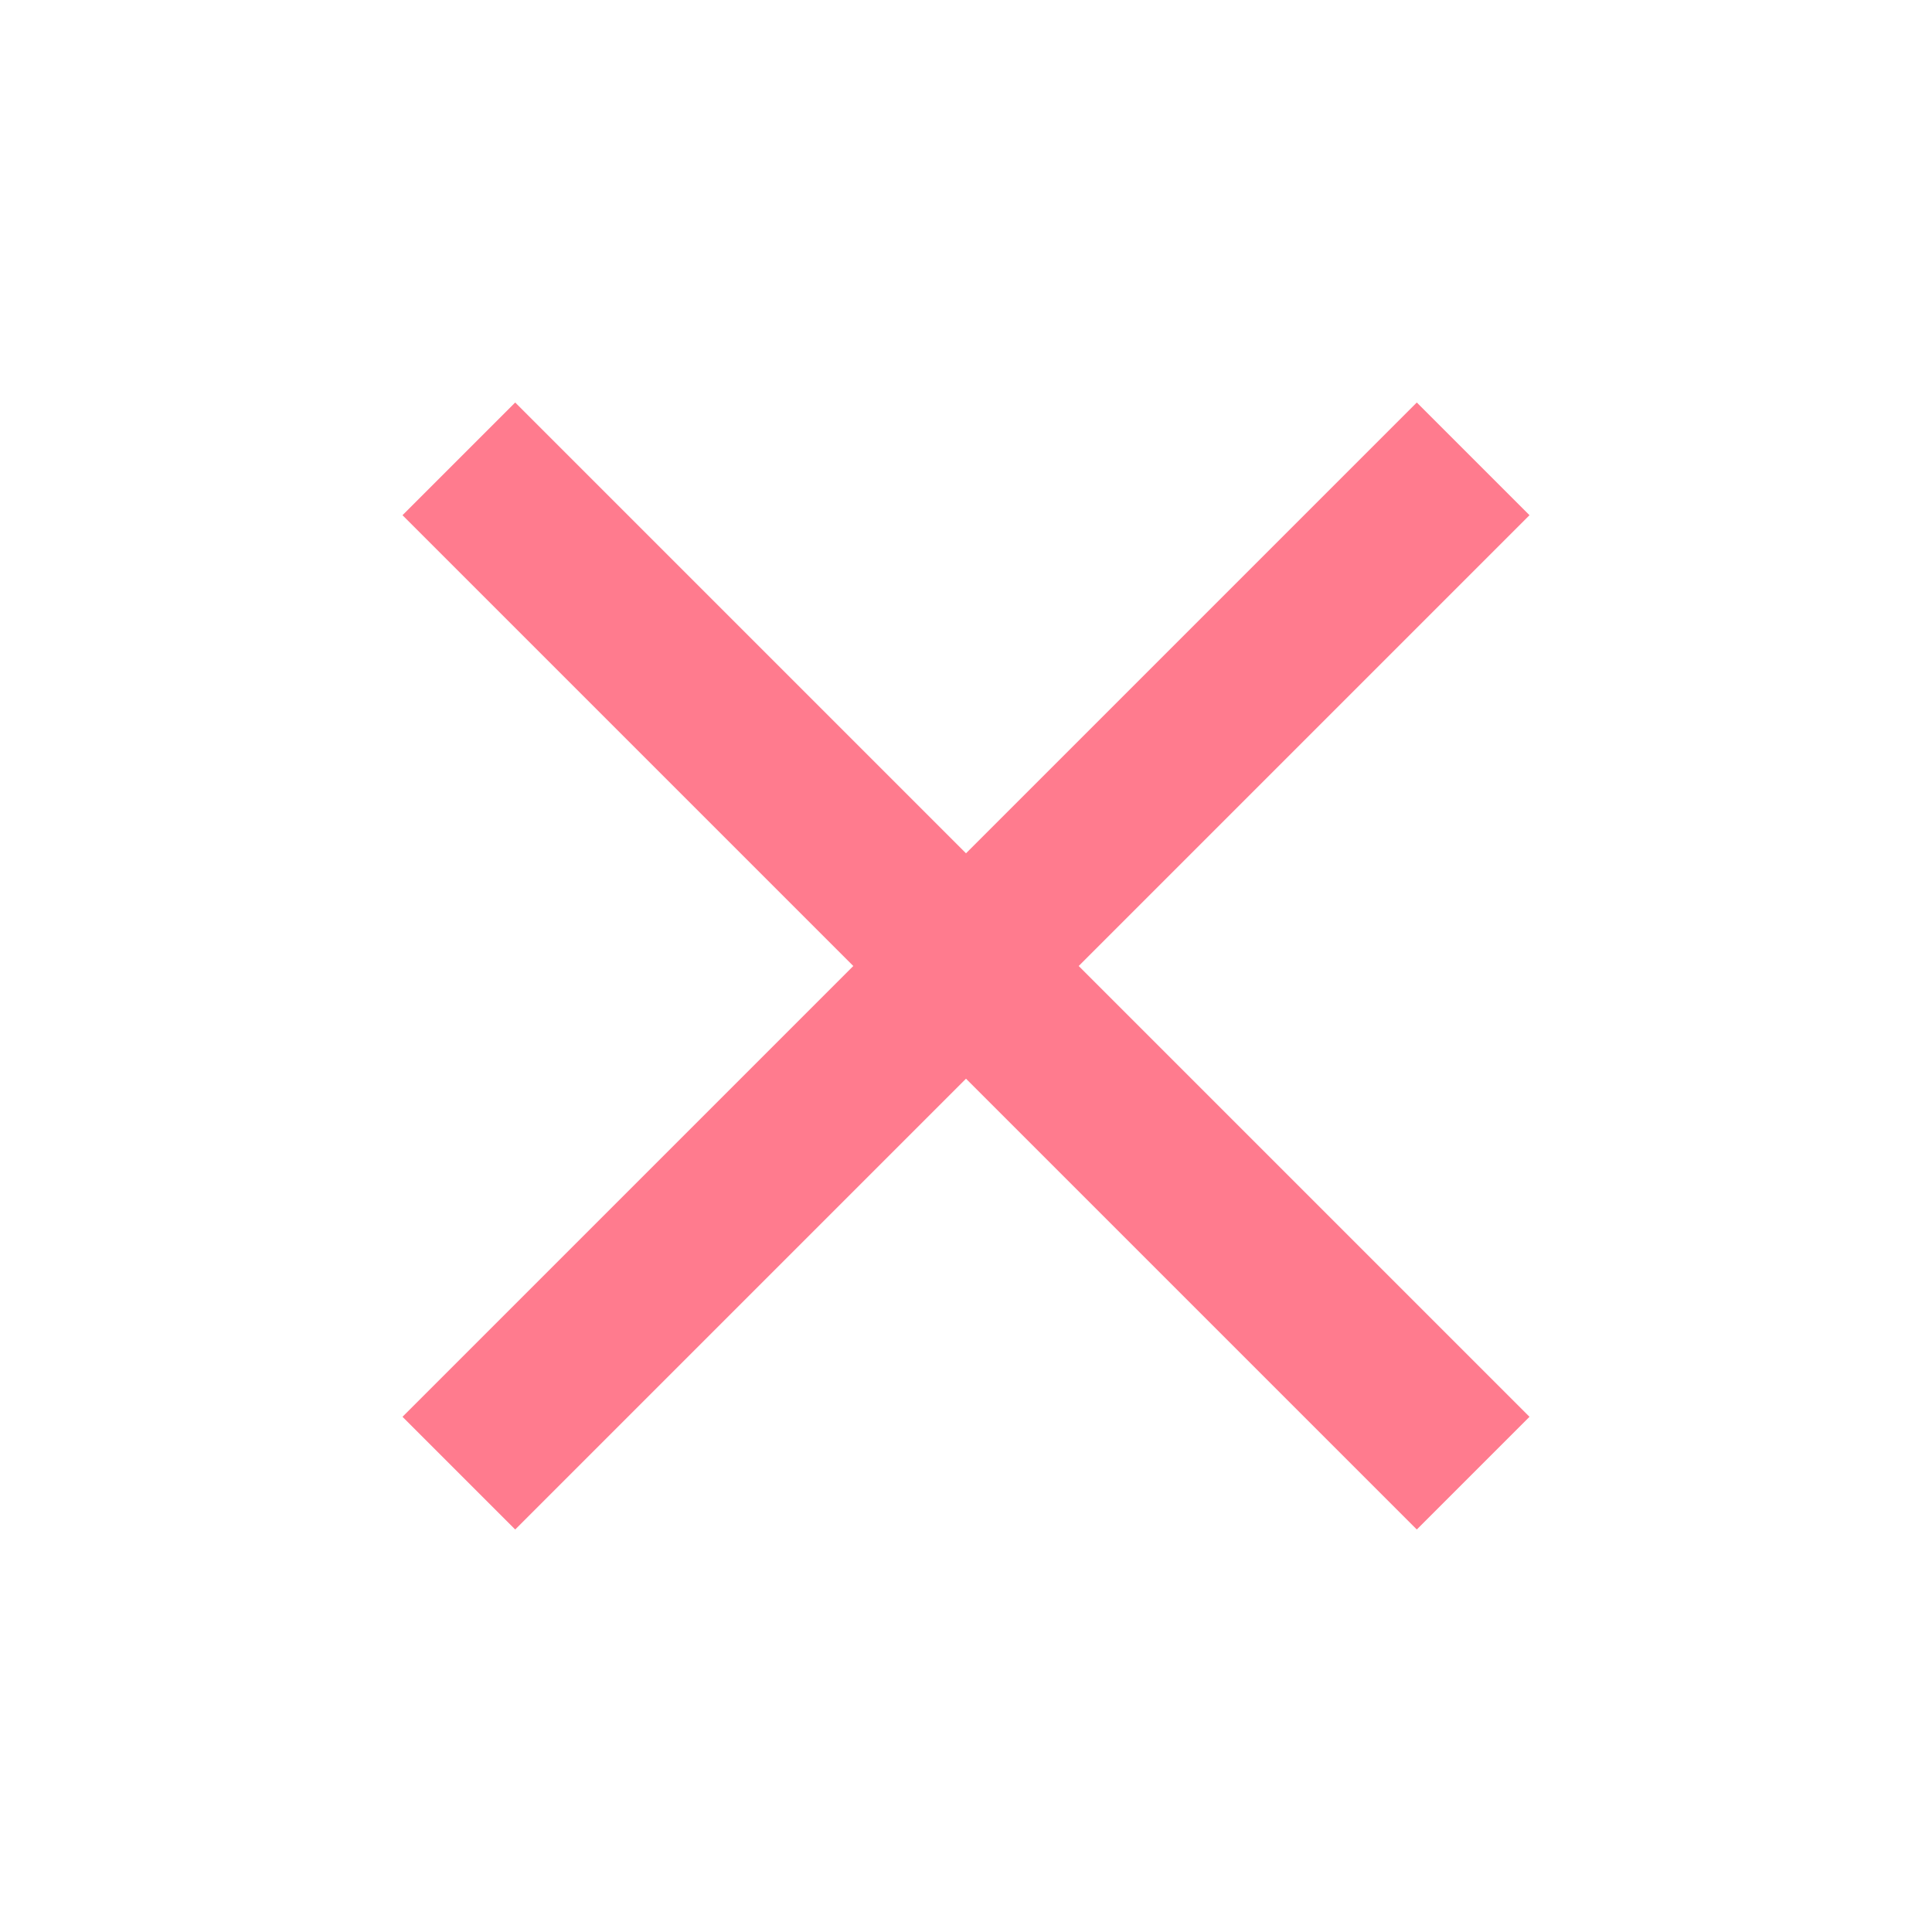 <svg width="15" height="15" viewBox="0 0 15 15" fill="none" xmlns="http://www.w3.org/2000/svg">
<mask id="mask0_151_2426" style="mask-type:alpha" maskUnits="userSpaceOnUse" x="0" y="0" width="15" height="15">
<rect width="15" height="15" fill="#D9D9D9"/>
</mask>
<g mask="url(#mask0_151_2426)">
<path d="M4 11.875L3.125 11L6.625 7.5L3.125 4L4 3.125L7.5 6.625L11 3.125L11.875 4L8.375 7.5L11.875 11L11 11.875L7.5 8.375L4 11.875Z" fill="#FF7B8E"/>
</g>
</svg>
